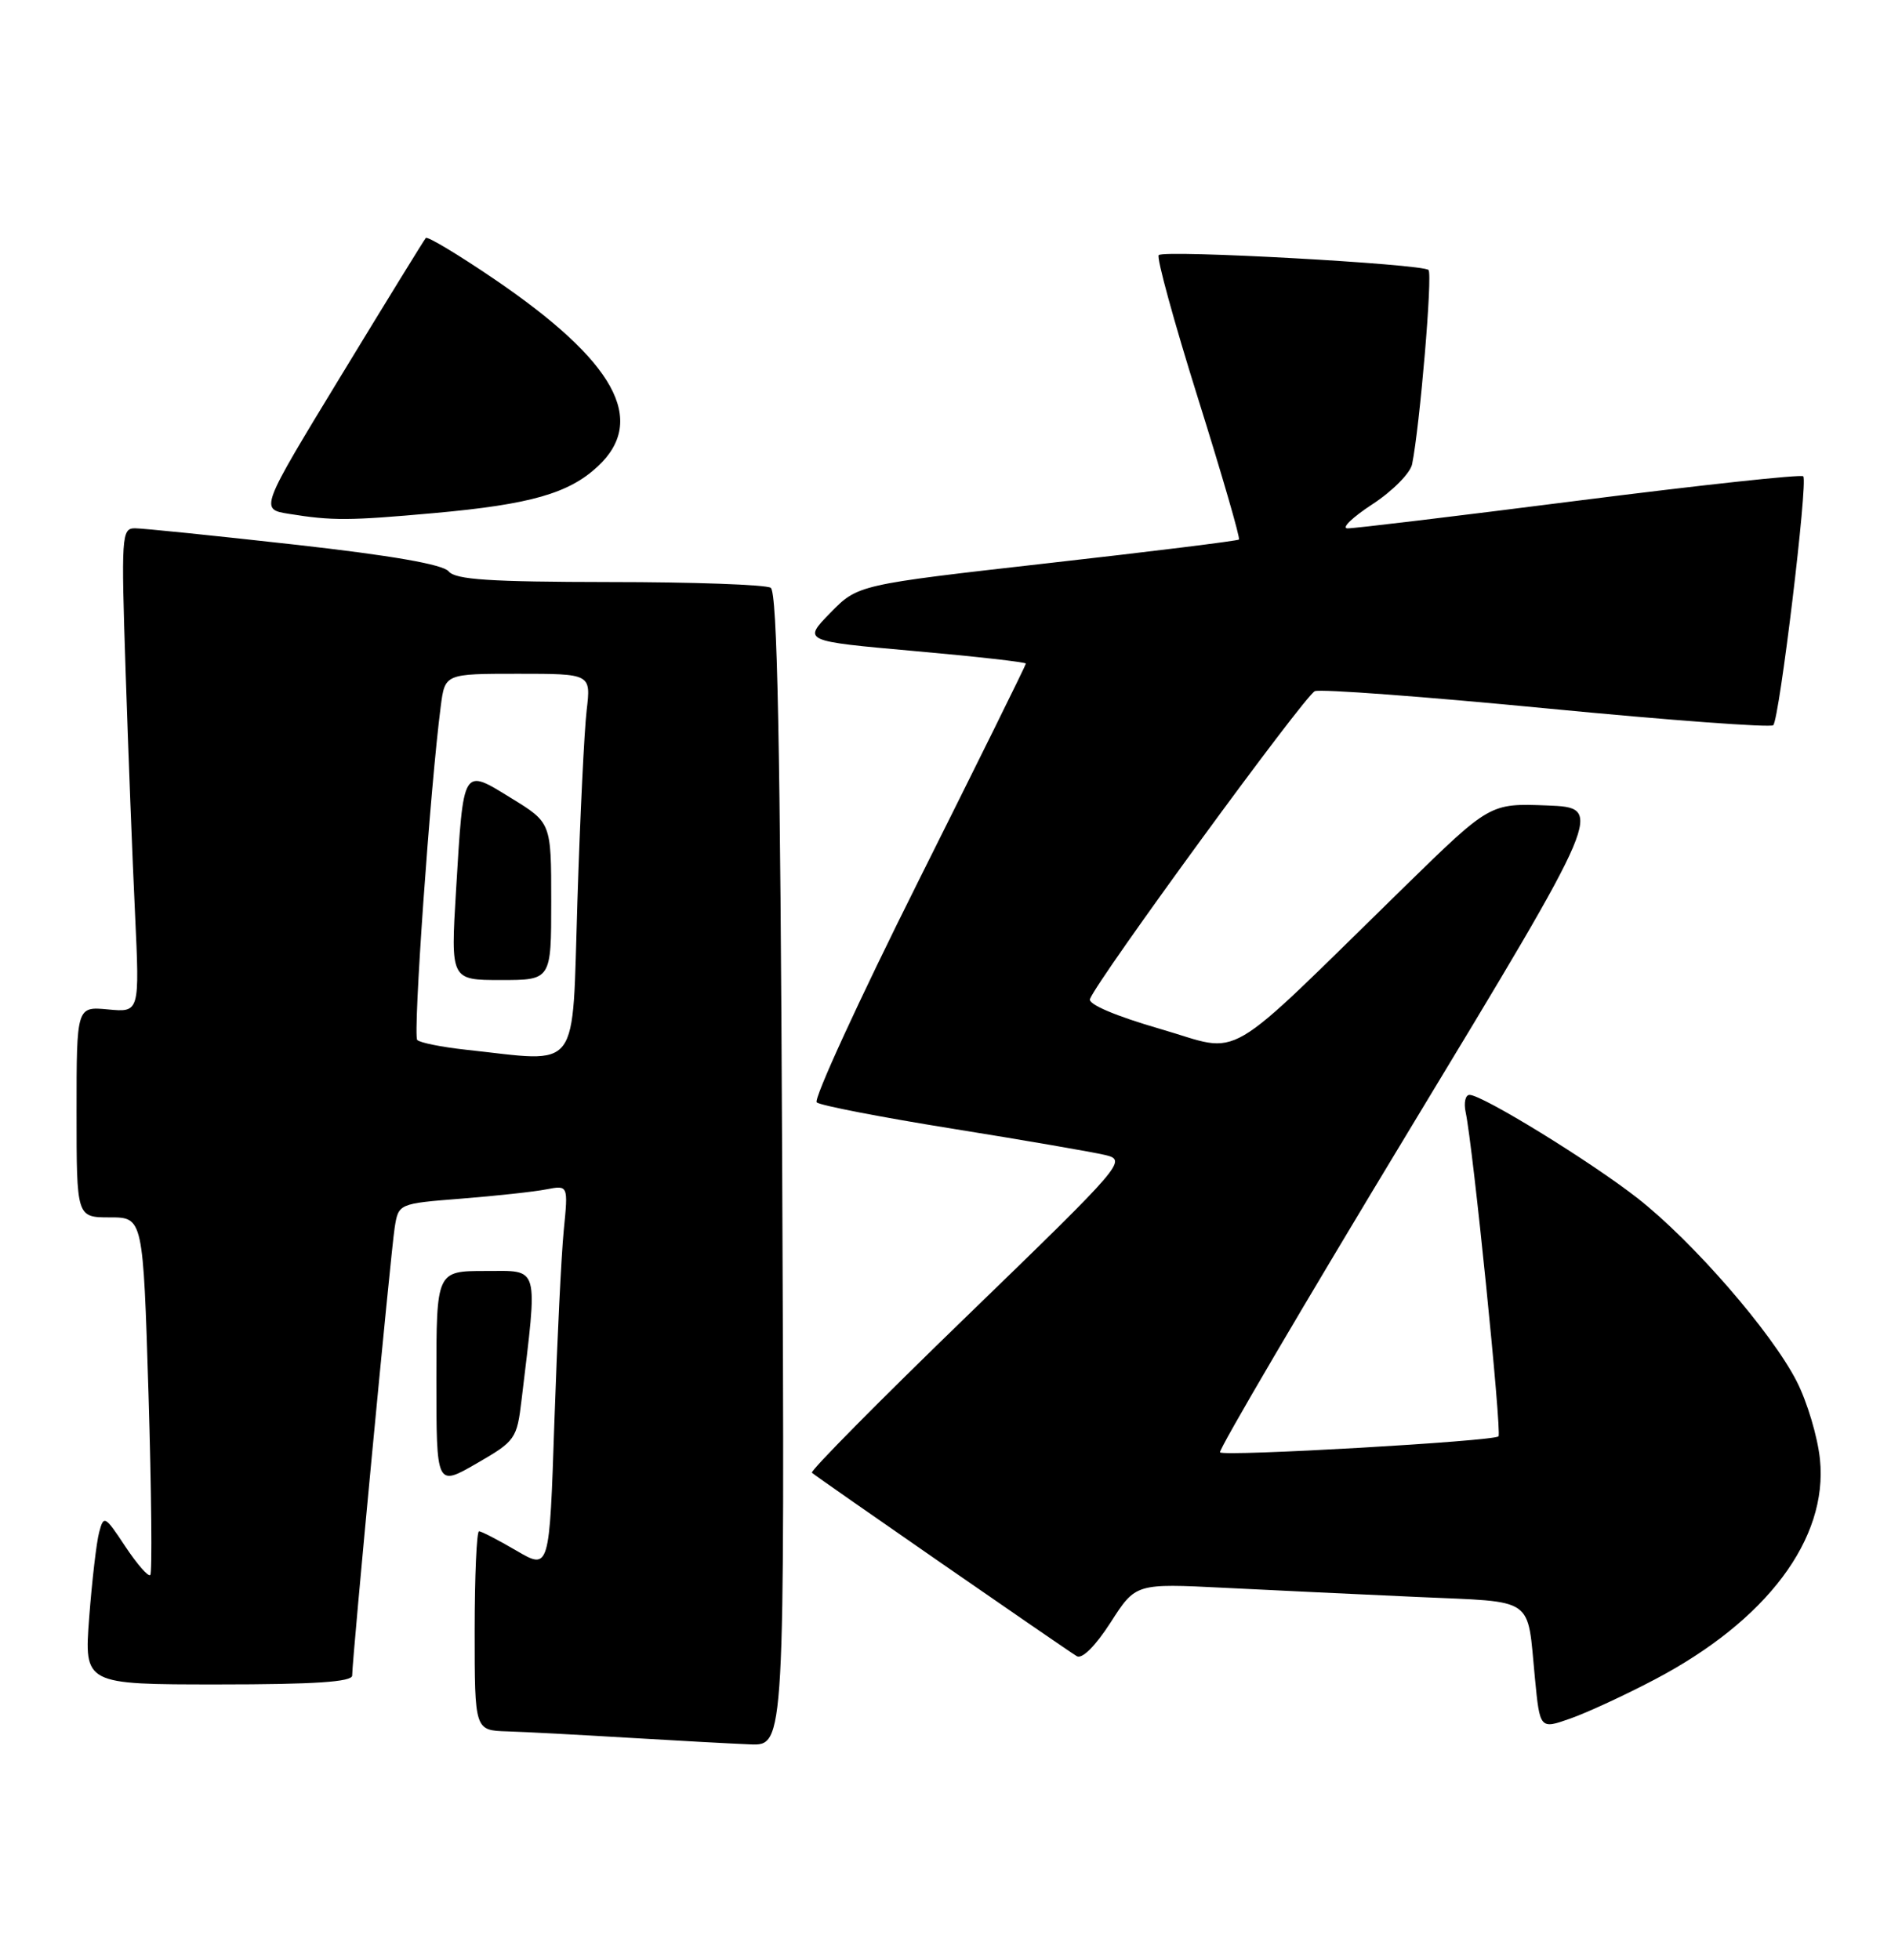 <?xml version="1.0" encoding="UTF-8" standalone="no"?>
<!DOCTYPE svg PUBLIC "-//W3C//DTD SVG 1.1//EN" "http://www.w3.org/Graphics/SVG/1.1/DTD/svg11.dtd" >
<svg xmlns="http://www.w3.org/2000/svg" xmlns:xlink="http://www.w3.org/1999/xlink" version="1.1" viewBox="0 0 247 256">
 <g >
 <path fill="currentColor"
d=" M 102.17 152.76 C 101.92 96.83 101.53 77.32 100.67 76.77 C 100.03 76.36 90.55 76.02 79.61 76.02 C 64.01 76.00 59.48 75.71 58.61 74.63 C 57.87 73.72 51.17 72.55 38.49 71.13 C 28.03 69.96 18.64 69.00 17.63 69.00 C 15.88 69.00 15.82 69.96 16.41 87.75 C 16.75 98.06 17.30 112.29 17.64 119.37 C 18.24 132.23 18.24 132.23 14.12 131.84 C 10.00 131.45 10.00 131.45 10.00 145.22 C 10.00 159.00 10.00 159.00 14.35 159.00 C 18.69 159.00 18.69 159.00 19.40 182.12 C 19.78 194.83 19.89 205.45 19.63 205.71 C 19.36 205.97 17.90 204.29 16.36 201.97 C 13.70 197.95 13.55 197.87 12.95 200.13 C 12.60 201.43 12.02 206.44 11.65 211.25 C 10.99 220.00 10.99 220.00 28.49 220.00 C 41.07 220.00 46.00 219.67 46.00 218.84 C 46.00 216.70 51.05 163.52 51.55 160.35 C 52.05 157.20 52.05 157.20 60.28 156.55 C 64.80 156.19 69.79 155.65 71.36 155.34 C 74.22 154.79 74.22 154.79 73.64 160.65 C 73.32 163.87 72.77 175.17 72.41 185.78 C 71.77 205.05 71.77 205.05 67.46 202.53 C 65.08 201.14 62.89 200.00 62.57 200.00 C 62.26 200.00 62.00 205.85 62.00 213.00 C 62.00 226.00 62.00 226.00 66.25 226.13 C 68.59 226.20 75.67 226.58 82.00 226.96 C 88.33 227.34 95.53 227.73 98.00 227.83 C 102.50 228.00 102.50 228.00 102.17 152.76 Z  M 216.13 219.36 C 230.78 211.66 238.79 200.99 237.72 190.60 C 237.42 187.67 236.05 183.08 234.67 180.39 C 231.38 173.97 221.16 162.20 213.94 156.53 C 207.86 151.76 193.63 143.00 191.95 143.00 C 191.41 143.00 191.18 144.01 191.44 145.25 C 192.40 149.72 196.19 187.15 195.73 187.60 C 195.09 188.24 159.93 190.26 159.36 189.69 C 159.10 189.44 170.29 170.39 184.22 147.36 C 209.55 105.50 209.55 105.50 202.09 105.20 C 194.62 104.91 194.62 104.91 183.56 115.71 C 159.17 139.54 162.55 137.56 151.59 134.40 C 145.73 132.70 142.11 131.17 142.37 130.48 C 143.39 127.83 170.47 90.76 171.75 90.27 C 172.52 89.97 186.17 90.99 202.08 92.53 C 217.99 94.07 231.28 95.05 231.62 94.72 C 232.43 93.90 236.18 62.85 235.54 62.21 C 235.27 61.93 222.09 63.36 206.27 65.37 C 190.45 67.39 176.82 69.03 176.00 69.01 C 175.18 68.99 176.64 67.57 179.26 65.86 C 181.88 64.15 184.22 61.79 184.45 60.62 C 185.46 55.63 187.14 35.80 186.59 35.26 C 185.80 34.47 152.06 32.60 151.35 33.32 C 151.04 33.62 153.35 42.04 156.48 52.02 C 159.61 62.00 162.02 70.30 161.83 70.47 C 161.65 70.64 150.37 72.04 136.77 73.57 C 112.05 76.37 112.05 76.37 108.45 80.05 C 104.86 83.73 104.86 83.73 119.43 85.03 C 127.44 85.74 134.00 86.48 134.00 86.67 C 134.00 86.86 127.67 99.67 119.93 115.14 C 112.19 130.61 106.23 143.59 106.68 143.98 C 107.13 144.38 115.15 145.93 124.50 147.43 C 133.85 148.93 142.80 150.48 144.39 150.86 C 147.21 151.55 146.83 152.00 126.44 171.75 C 114.97 182.85 105.80 192.12 106.05 192.35 C 106.64 192.90 139.14 215.40 140.65 216.31 C 141.34 216.72 143.08 214.99 145.07 211.90 C 148.34 206.80 148.34 206.80 159.92 207.38 C 166.29 207.70 177.67 208.24 185.21 208.58 C 200.73 209.28 199.44 208.38 200.49 219.18 C 201.14 225.86 201.14 225.86 205.13 224.45 C 207.32 223.68 212.27 221.39 216.13 219.36 Z  M 68.13 182.80 C 70.26 164.98 70.55 166.00 63.43 166.00 C 57.00 166.00 57.00 166.00 57.00 180.08 C 57.00 194.17 57.00 194.17 62.25 191.14 C 67.33 188.21 67.52 187.94 68.13 182.80 Z  M 56.74 67.01 C 69.29 65.88 74.31 64.44 78.09 60.91 C 84.59 54.85 80.32 47.16 64.50 36.41 C 59.83 33.24 55.84 30.84 55.62 31.08 C 55.41 31.31 50.44 39.38 44.59 49.00 C 33.94 66.50 33.94 66.50 37.72 67.11 C 43.42 68.03 45.60 68.01 56.74 67.01 Z  M 60.83 137.10 C 57.71 136.76 54.86 136.19 54.50 135.83 C 53.91 135.25 56.20 102.76 57.57 92.25 C 58.12 88.00 58.12 88.00 67.66 88.00 C 77.19 88.00 77.19 88.00 76.63 92.75 C 76.32 95.36 75.77 106.61 75.42 117.75 C 74.69 140.48 76.01 138.73 60.83 137.10 Z  M 72.00 117.73 C 72.00 107.45 72.00 107.45 66.77 104.24 C 60.38 100.31 60.55 100.02 59.57 116.25 C 58.86 128.00 58.86 128.00 65.43 128.00 C 72.00 128.00 72.00 128.00 72.00 117.73 Z "/>
</g>
</svg>